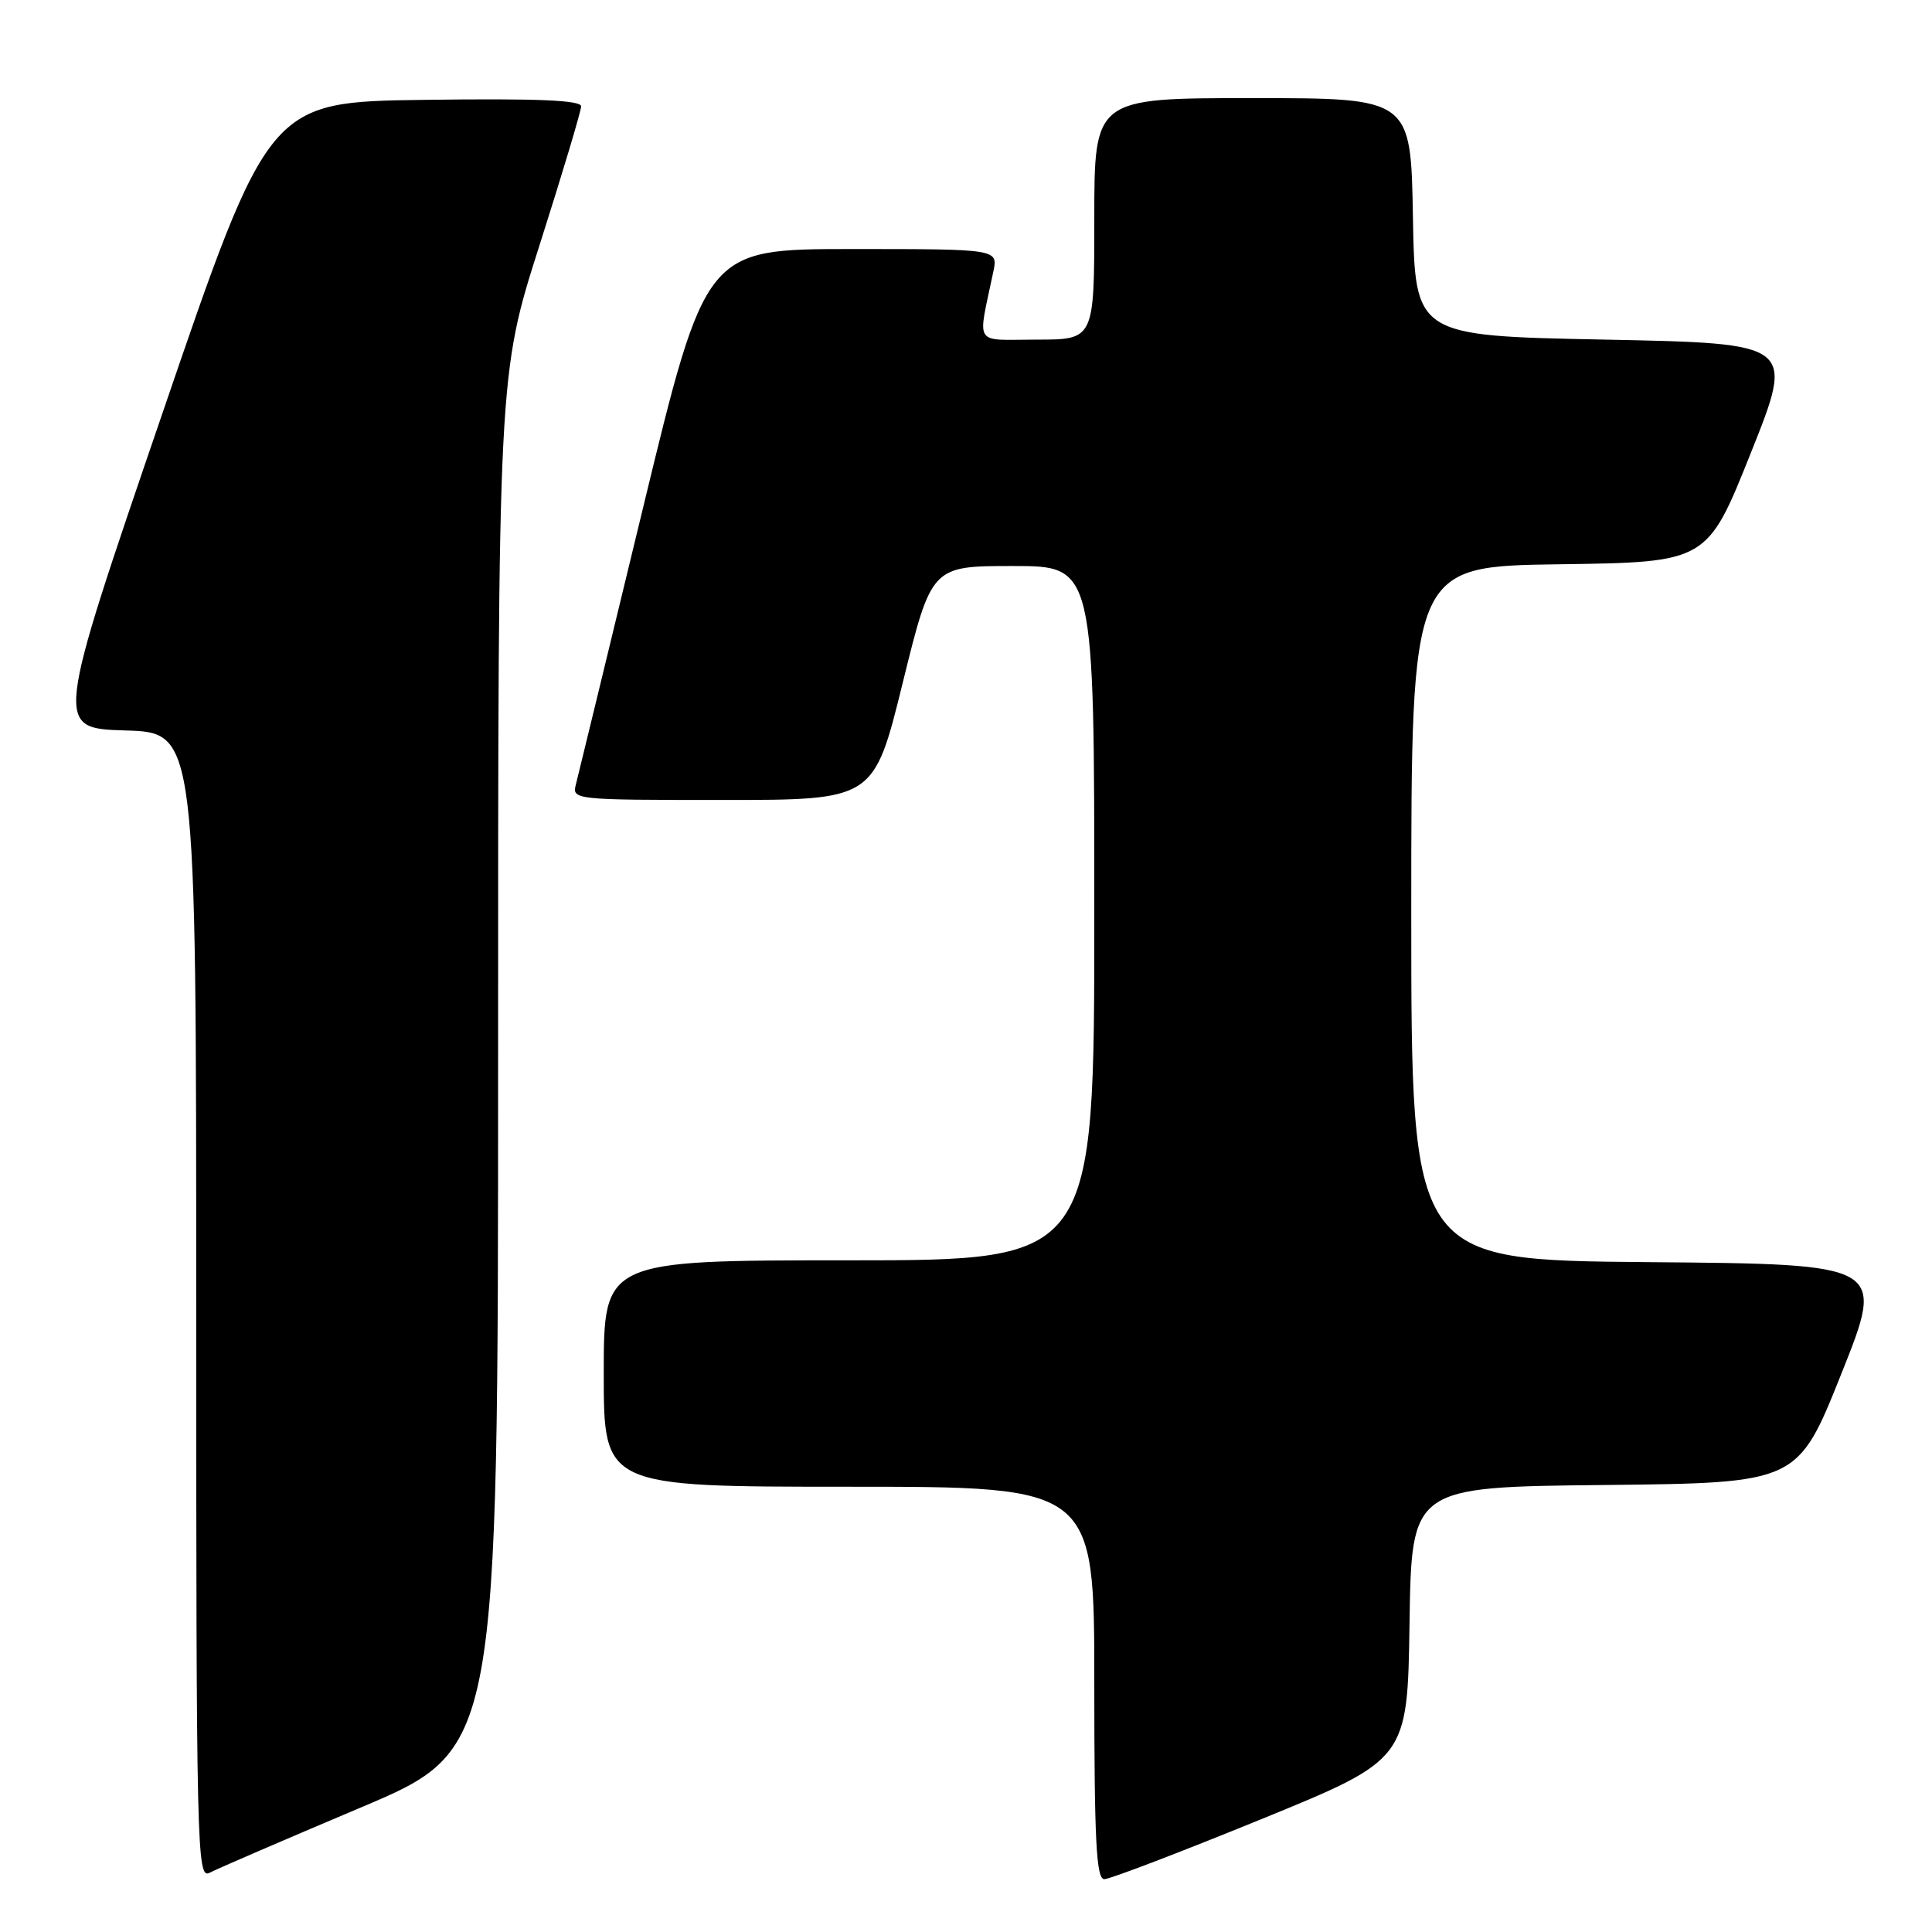 <?xml version="1.0" encoding="UTF-8" standalone="no"?>
<!DOCTYPE svg PUBLIC "-//W3C//DTD SVG 1.1//EN" "http://www.w3.org/Graphics/SVG/1.1/DTD/svg11.dtd" >
<svg xmlns="http://www.w3.org/2000/svg" xmlns:xlink="http://www.w3.org/1999/xlink" version="1.1" viewBox="0 0 256 256">
 <g >
 <path fill="currentColor"
d=" M 47.75 239.53 C 66.00 231.82 66.00 231.82 66.00 140.75 C 66.00 49.68 66.00 49.68 71.50 32.46 C 74.52 22.98 77.00 14.72 77.00 14.09 C 77.00 13.28 71.24 13.03 56.32 13.23 C 35.63 13.50 35.63 13.50 21.44 55.00 C 7.24 96.50 7.24 96.50 16.62 96.79 C 26.00 97.07 26.00 97.07 26.00 173.07 C 26.00 245.13 26.09 249.02 27.75 248.16 C 28.71 247.65 37.71 243.77 47.75 239.53 Z  M 167.08 241.07 C 186.50 233.14 186.50 233.14 186.77 215.09 C 187.04 197.03 187.04 197.03 212.63 196.77 C 238.21 196.50 238.21 196.50 244.00 182.00 C 249.79 167.50 249.79 167.50 218.39 167.24 C 187.00 166.97 187.00 166.97 187.00 121.01 C 187.00 75.04 187.00 75.04 206.61 74.77 C 226.21 74.50 226.21 74.50 232.00 60.00 C 237.79 45.50 237.79 45.50 212.64 45.00 C 187.50 44.50 187.50 44.50 187.22 28.75 C 186.95 13.00 186.95 13.00 165.97 13.00 C 145.00 13.00 145.00 13.00 145.00 29.00 C 145.00 45.00 145.00 45.00 137.38 45.00 C 128.85 45.00 129.53 46.06 131.62 36.00 C 132.25 33.00 132.25 33.00 112.88 33.00 C 93.50 33.00 93.50 33.00 85.17 67.44 C 80.59 86.38 76.60 102.81 76.31 103.94 C 75.77 105.97 76.07 106.00 95.78 106.00 C 115.79 106.00 115.79 106.00 119.61 90.50 C 123.43 75.00 123.43 75.00 134.22 75.00 C 145.00 75.00 145.00 75.00 145.00 121.00 C 145.00 167.00 145.00 167.00 112.50 167.00 C 80.00 167.00 80.00 167.00 80.00 182.00 C 80.00 197.00 80.00 197.00 112.50 197.00 C 145.00 197.00 145.00 197.00 145.00 223.00 C 145.00 243.97 145.26 249.00 146.33 249.00 C 147.06 249.00 156.40 245.43 167.08 241.07 Z "/>
</g>
</svg>